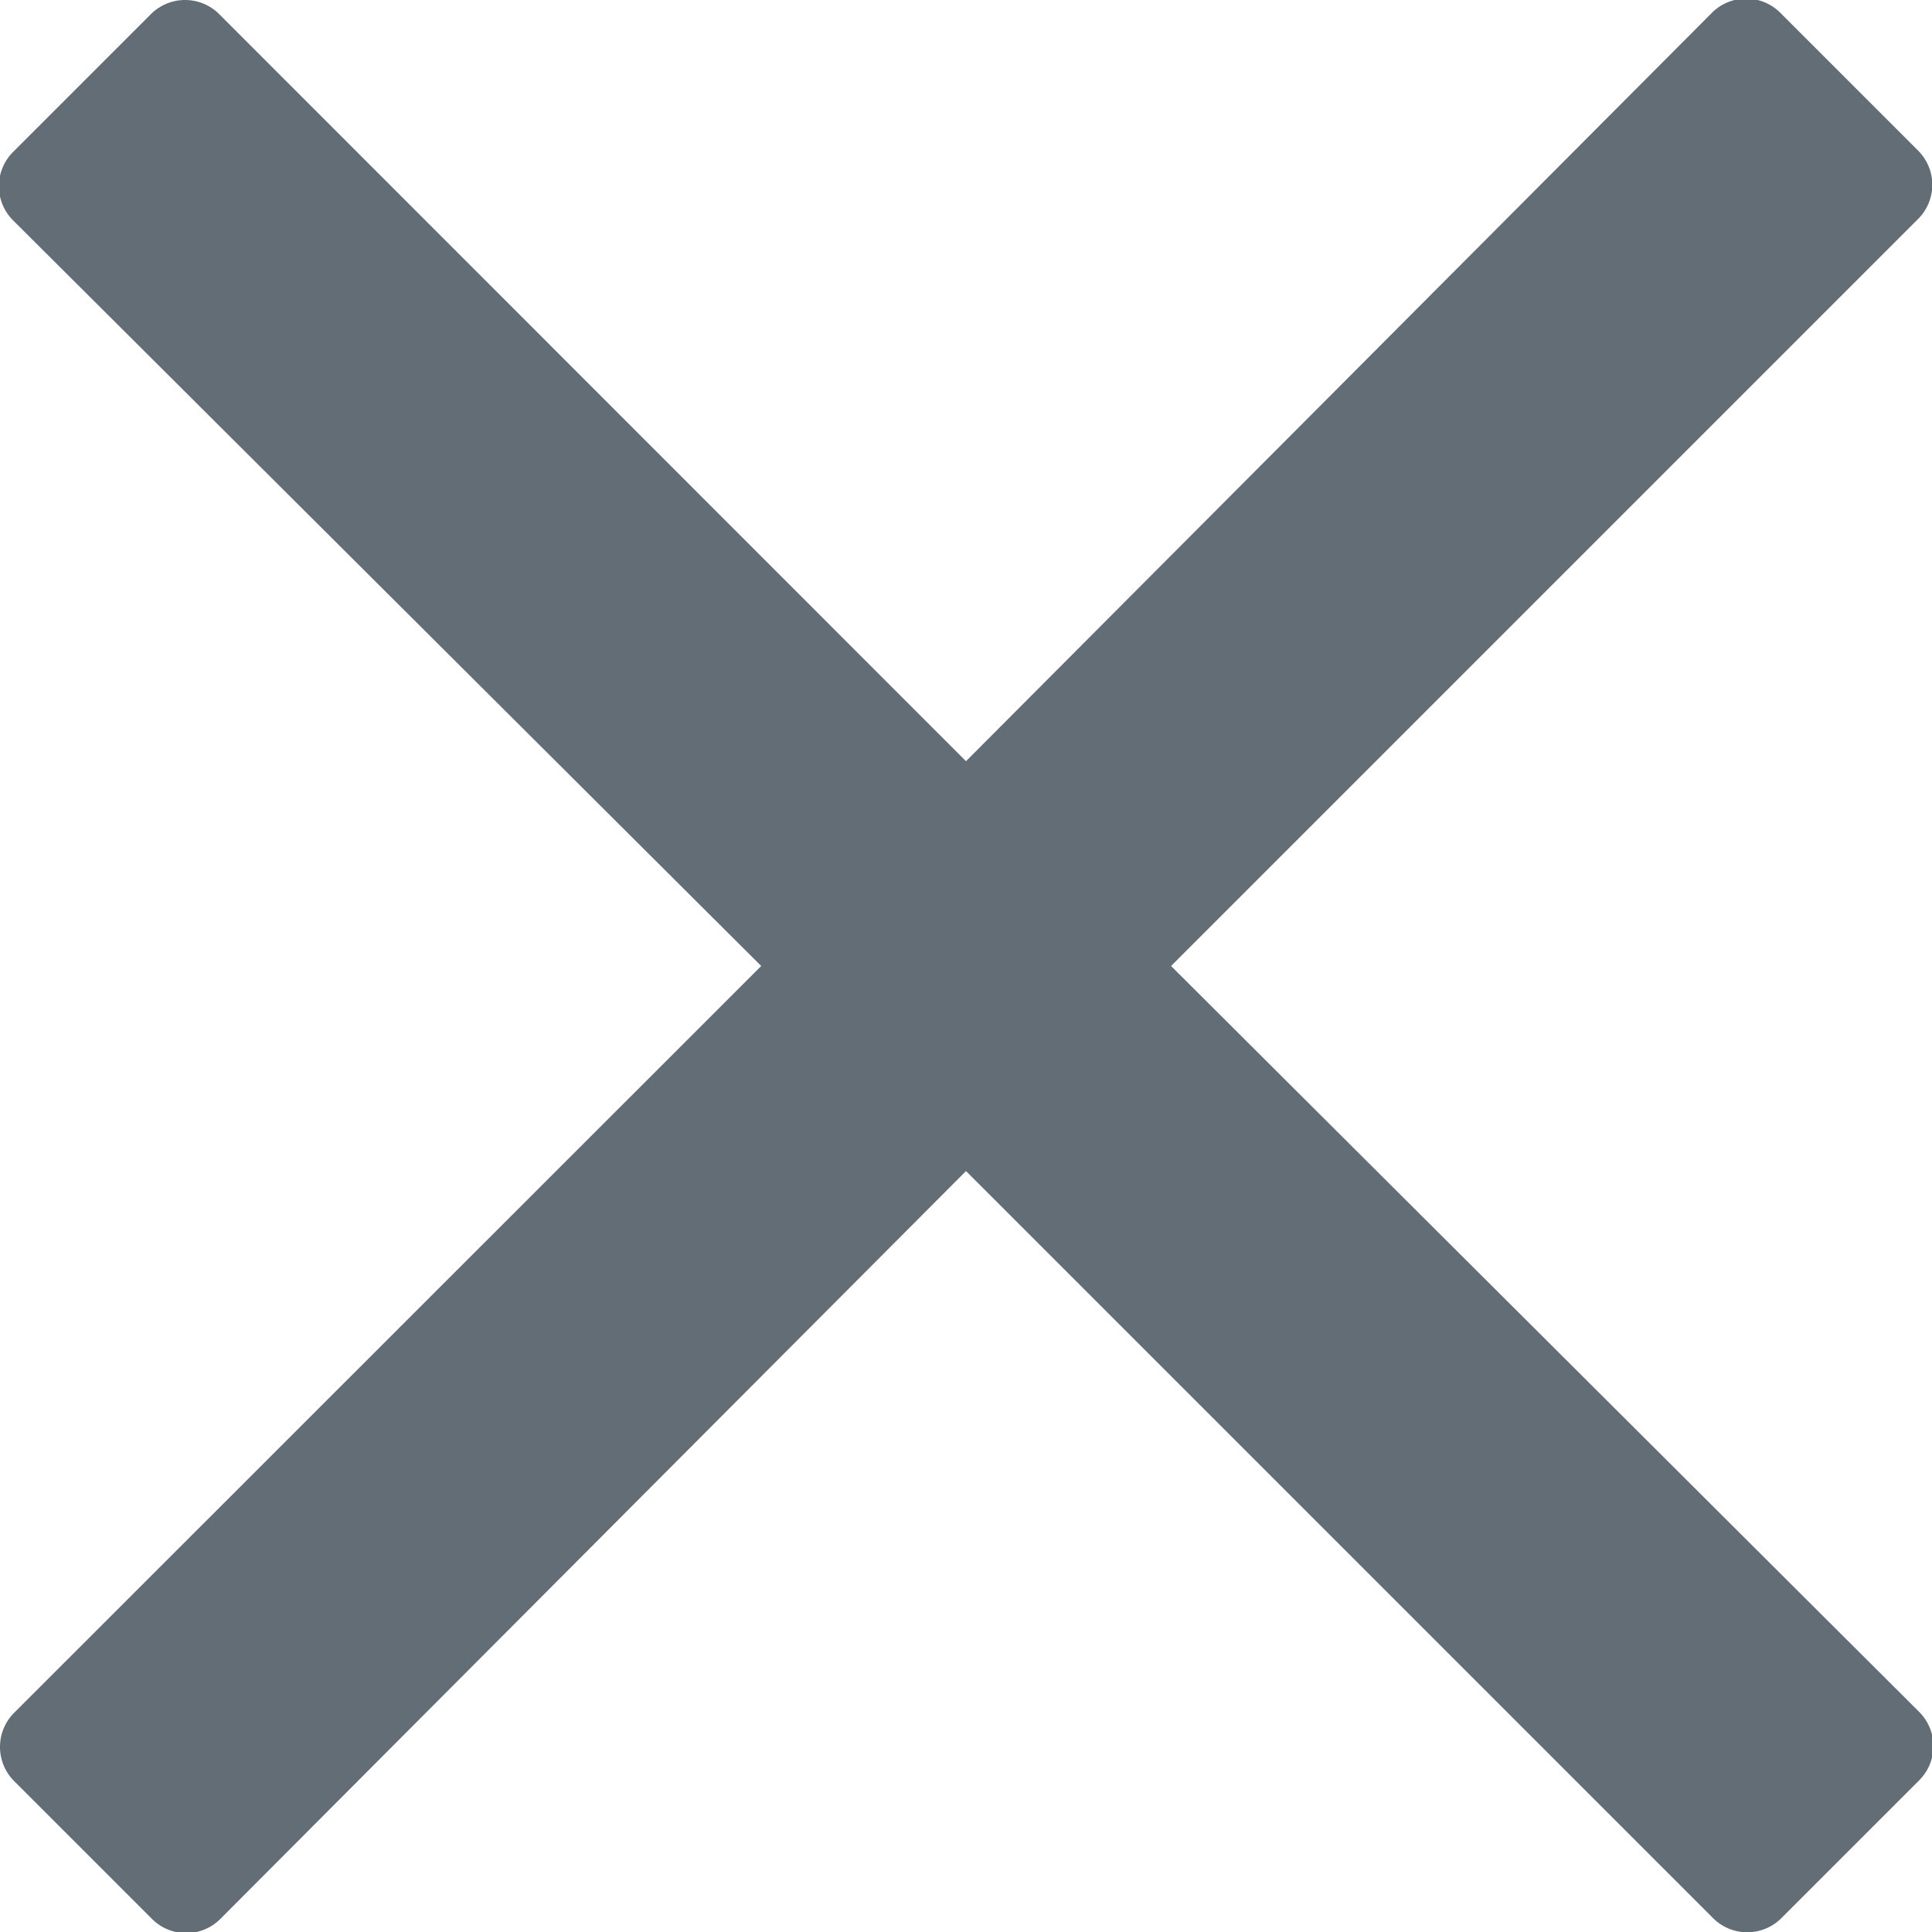 <svg xmlns="http://www.w3.org/2000/svg" width="7" height="7" viewBox="0 0 7 7">
  <path id="times-light_4_" data-name="times-light (4)" d="M4.243,99.5l2.244-2.244.463-.463a.175.175,0,0,0,0-.247l-.5-.5a.175.175,0,0,0-.247,0L3.5,98.758.794,96.051a.175.175,0,0,0-.247,0l-.5.5a.175.175,0,0,0,0,.247L2.758,99.5.051,102.206a.175.175,0,0,0,0,.247l.5.5a.175.175,0,0,0,.247,0L3.5,100.243l2.244,2.244.463.463a.175.175,0,0,0,.247,0l.5-.5a.175.175,0,0,0,0-.247Z" transform="translate(0 -96)" fill="#636d76"/>
</svg>
